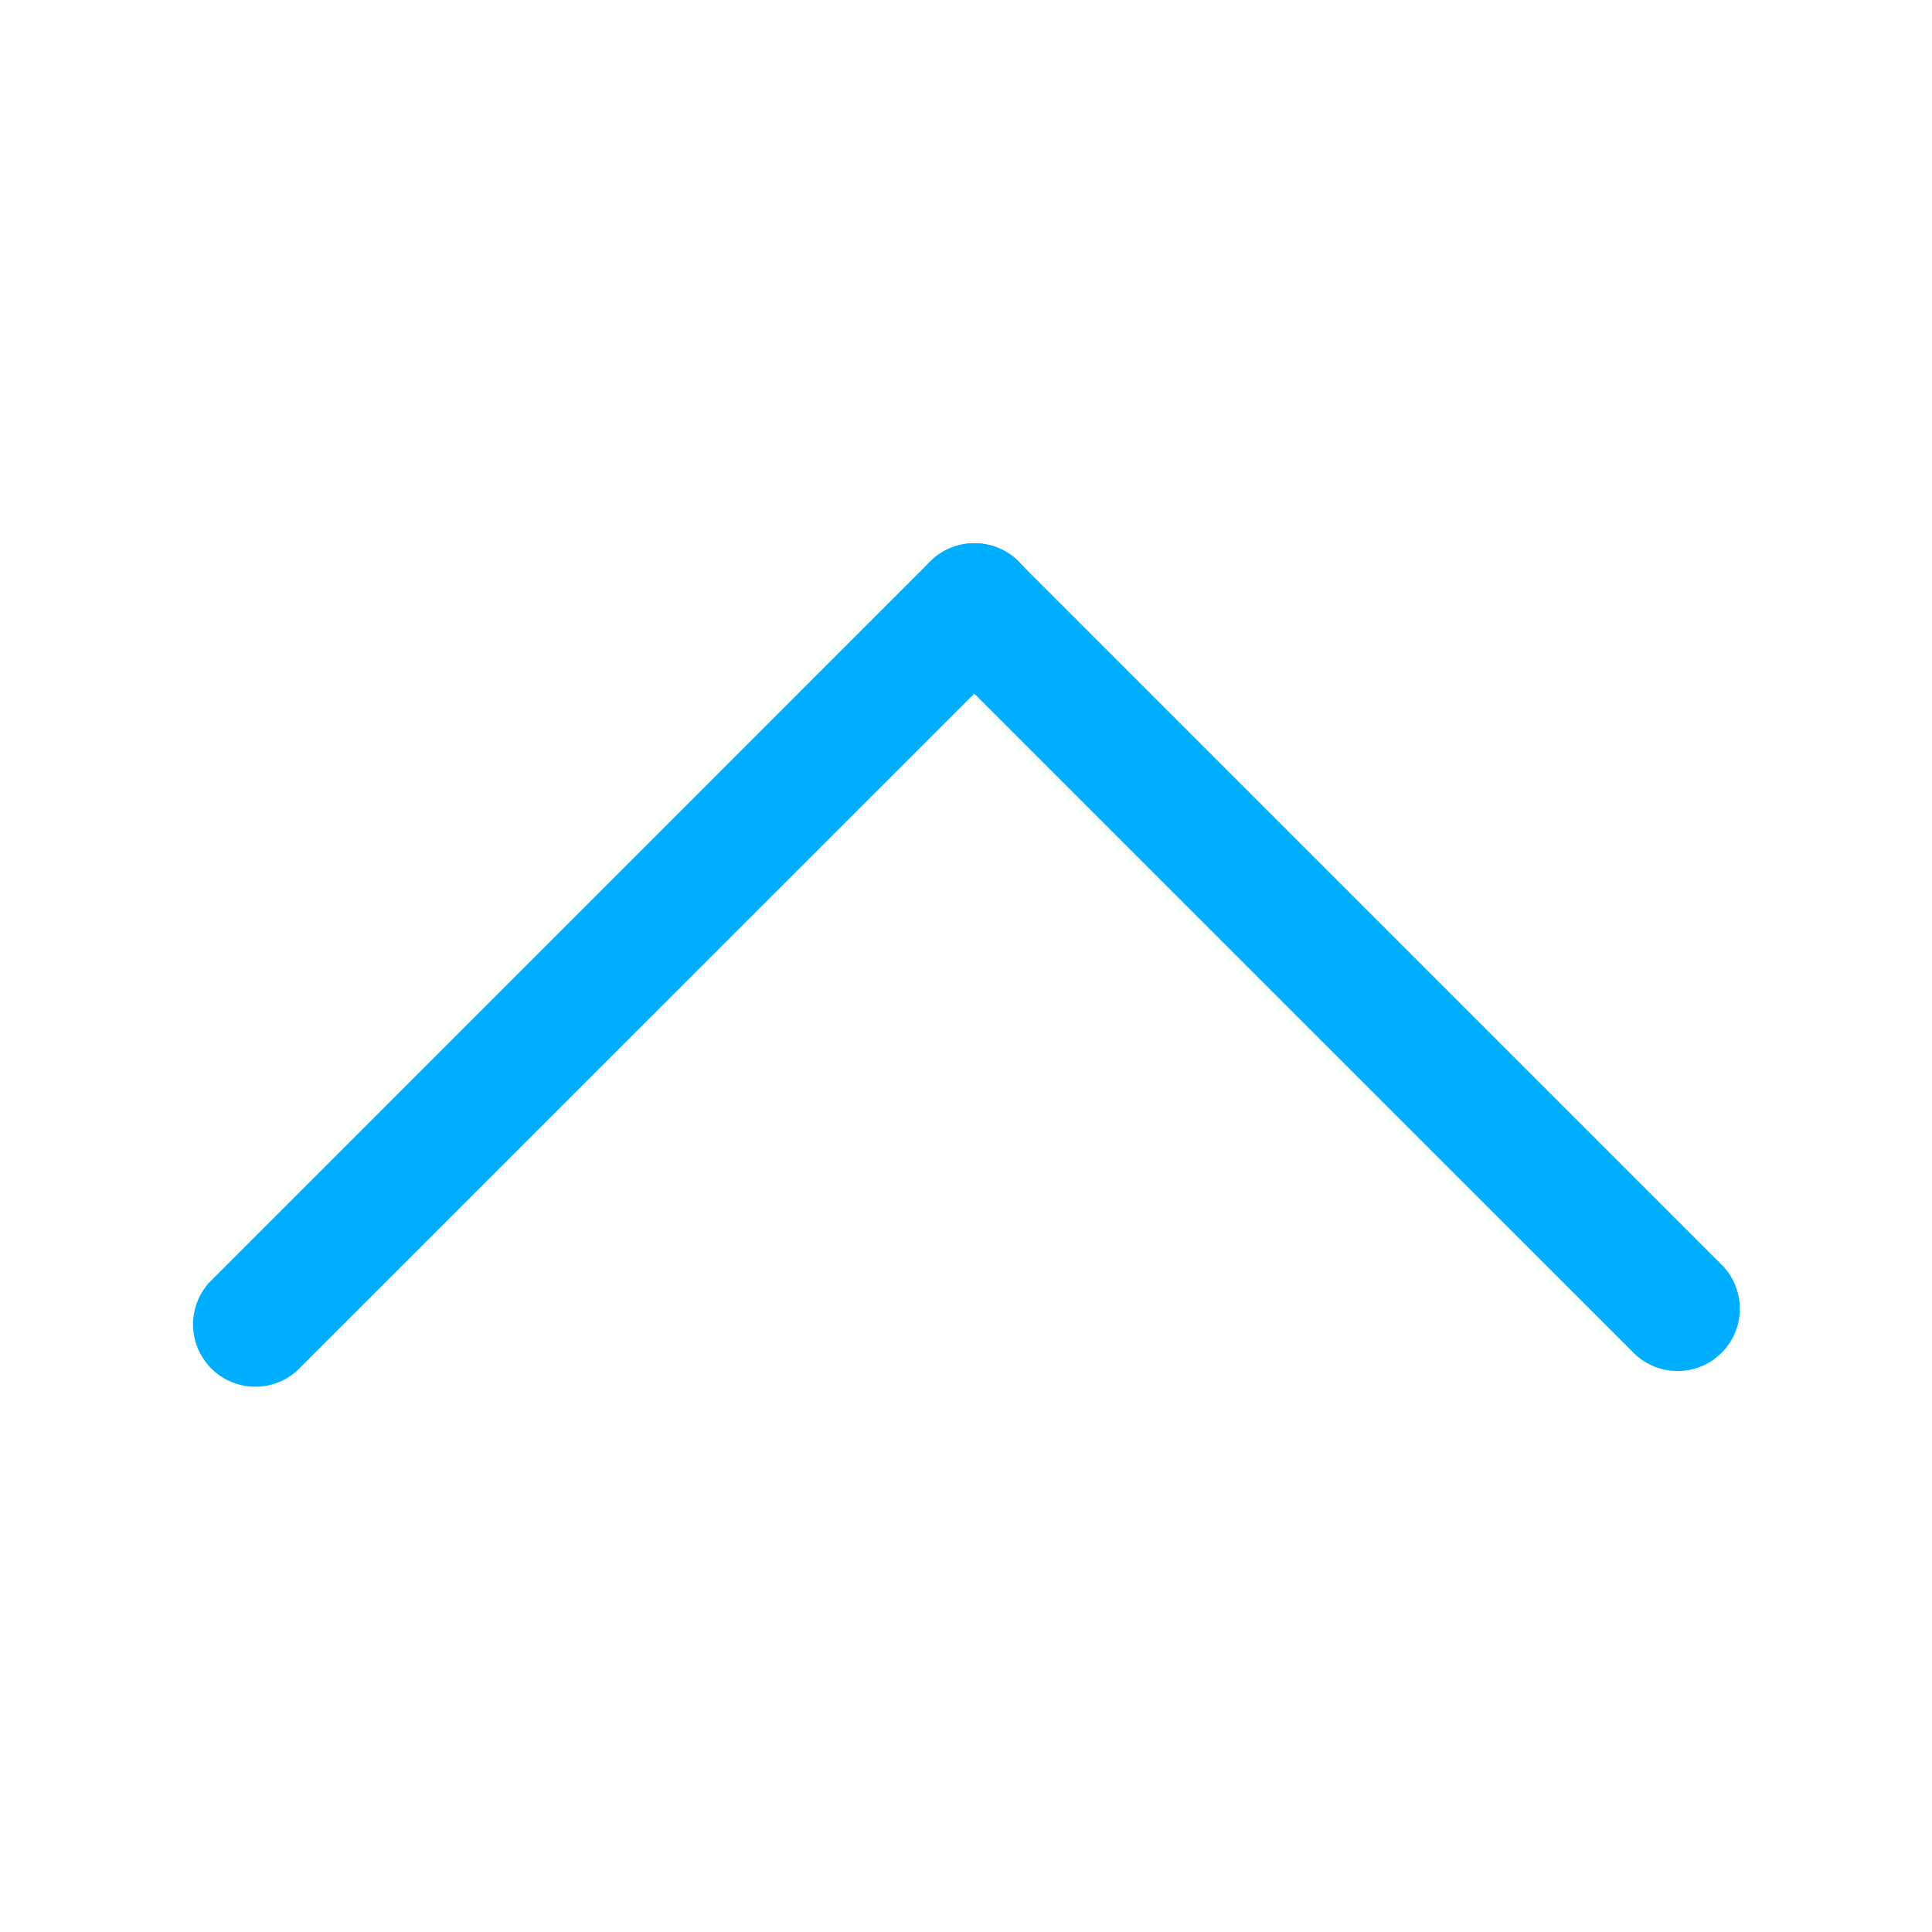 <svg class="icon" viewBox="0 0 1024 1024" version="1.1" xmlns="http://www.w3.org/2000/svg" p-id="2674" height="128" width="128"><path d="M516.416 287.936a32.896 32.896 0 0 1 23.36 9.664L913.088 670.912a33.024 33.024 0 0 1-46.72 46.656l-373.312-373.248a33.024 33.024 0 0 1 23.36-56.384" fill="#00aeff" p-id="2675"></path><path d="M516.416 287.936a32.896 32.896 0 0 1 23.36 56.32l-382.144 382.08a33.024 33.024 0 0 1-46.656-46.656l382.016-382.08a33.152 33.152 0 0 1 23.424-9.664" fill="#00aeff" p-id="2676"></path></svg>